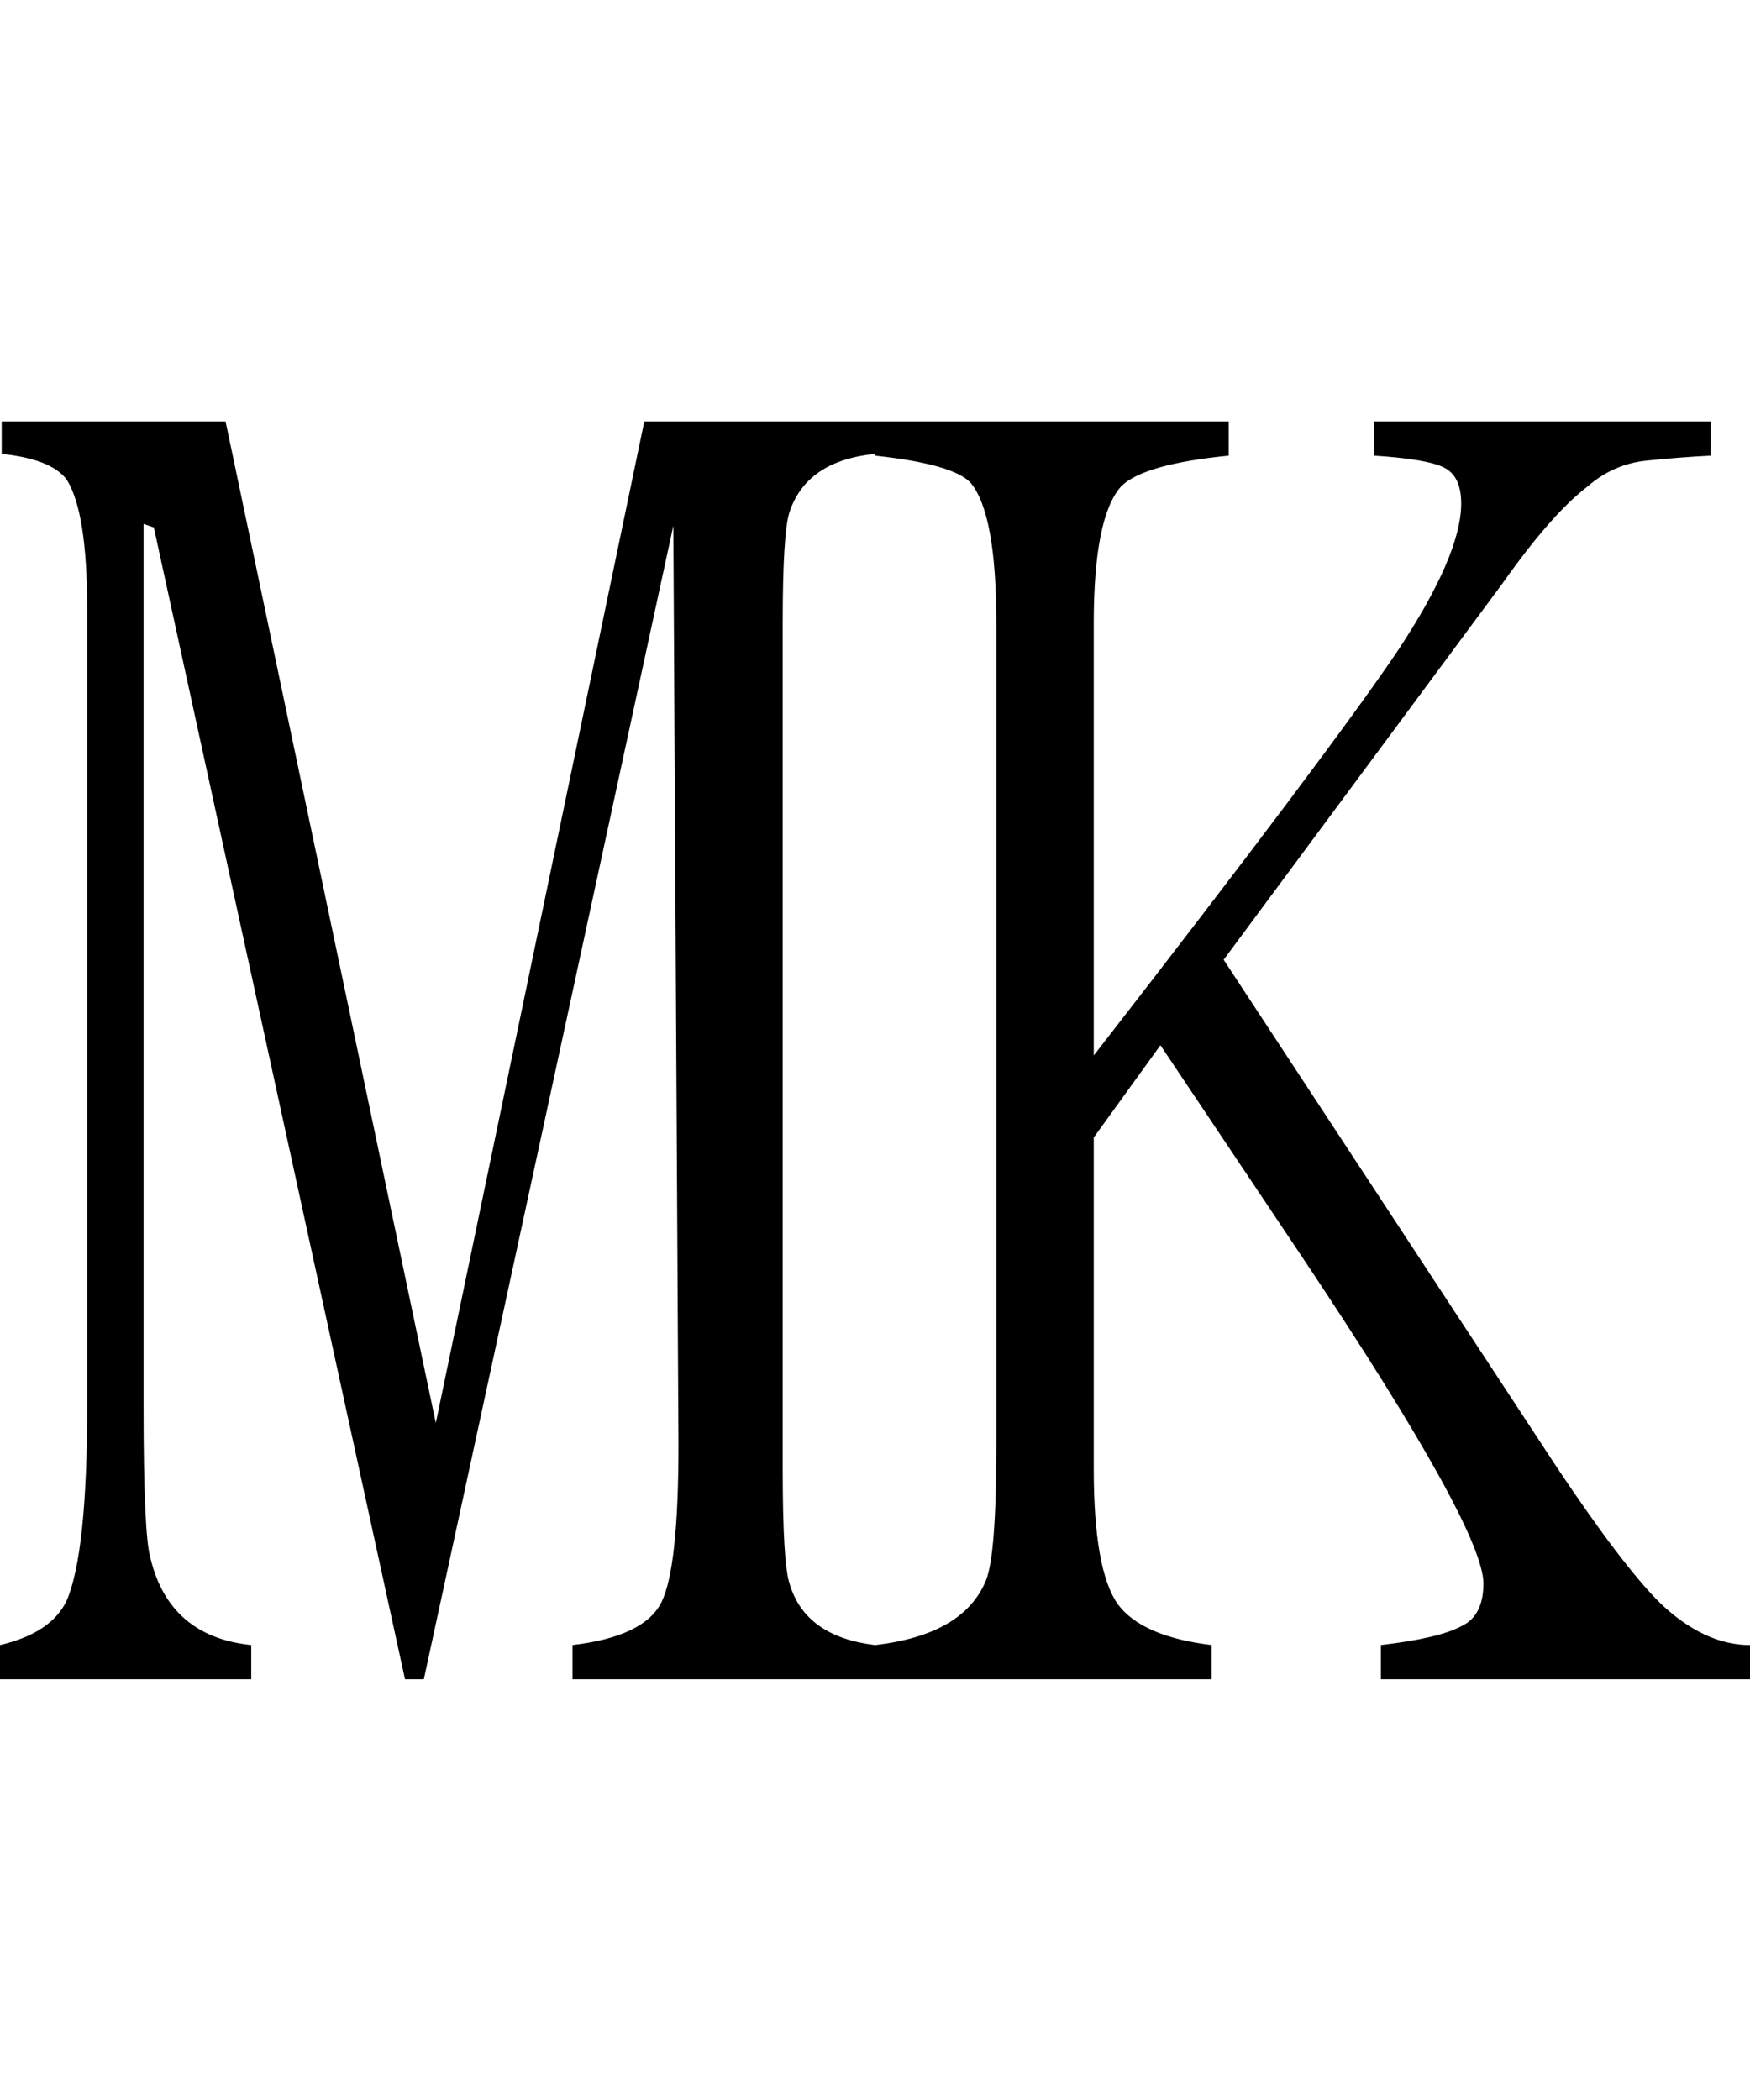 <svg width="30" height="36" viewBox="0 0 30 36" fill="none" xmlns="http://www.w3.org/2000/svg">
<path d="M15 28.787H9.814V28.201C10.635 28.104 11.143 27.859 11.338 27.469C11.533 27.078 11.631 26.18 11.631 24.773L11.543 9.012L7.266 28.787H6.943L2.637 9.041L2.461 8.982V24.129C2.461 25.574 2.5 26.434 2.578 26.707C2.793 27.605 3.369 28.104 4.307 28.201V28.787H0V28.201C0.586 28.064 0.967 27.811 1.143 27.439C1.377 26.893 1.494 25.789 1.494 24.129V10.418C1.494 9.324 1.377 8.592 1.143 8.221C0.967 7.986 0.596 7.84 0.029 7.781V7.225H3.867L7.471 24.393L11.045 7.225H15V7.781C14.219 7.859 13.73 8.191 13.535 8.777C13.457 9.012 13.418 9.646 13.418 10.682V25.184C13.418 26.258 13.457 26.912 13.535 27.146C13.711 27.752 14.199 28.104 15 28.201V28.787ZM30 28.787H23.672V28.201C24.336 28.123 24.795 28.016 25.049 27.879C25.303 27.762 25.43 27.518 25.43 27.146C25.43 26.521 24.414 24.686 22.383 21.639L19.893 17.918L18.75 19.5V25.184C18.75 26.336 18.887 27.107 19.16 27.498C19.434 27.869 19.971 28.104 20.771 28.201V28.787H15V28.201C16.016 28.084 16.65 27.713 16.904 27.088C17.021 26.795 17.08 26.023 17.08 24.773V10.682C17.08 9.432 16.934 8.631 16.641 8.279C16.445 8.064 15.898 7.908 15 7.811V7.225H21.064V7.811C20.088 7.908 19.473 8.084 19.219 8.338C18.906 8.689 18.75 9.471 18.75 10.682V18.094C21.465 14.598 23.203 12.283 23.965 11.15C24.688 10.057 25.049 9.217 25.049 8.631C25.049 8.318 24.951 8.113 24.756 8.016C24.561 7.918 24.16 7.85 23.555 7.811V7.225H29.326V7.811C28.955 7.83 28.584 7.859 28.213 7.898C27.842 7.938 27.51 8.084 27.217 8.338C26.807 8.65 26.318 9.207 25.752 10.008L20.977 16.453L26.689 25.154C27.432 26.268 28.018 27.039 28.447 27.469C28.955 27.957 29.473 28.201 30 28.201V28.787Z" fill="black"/>
</svg>
